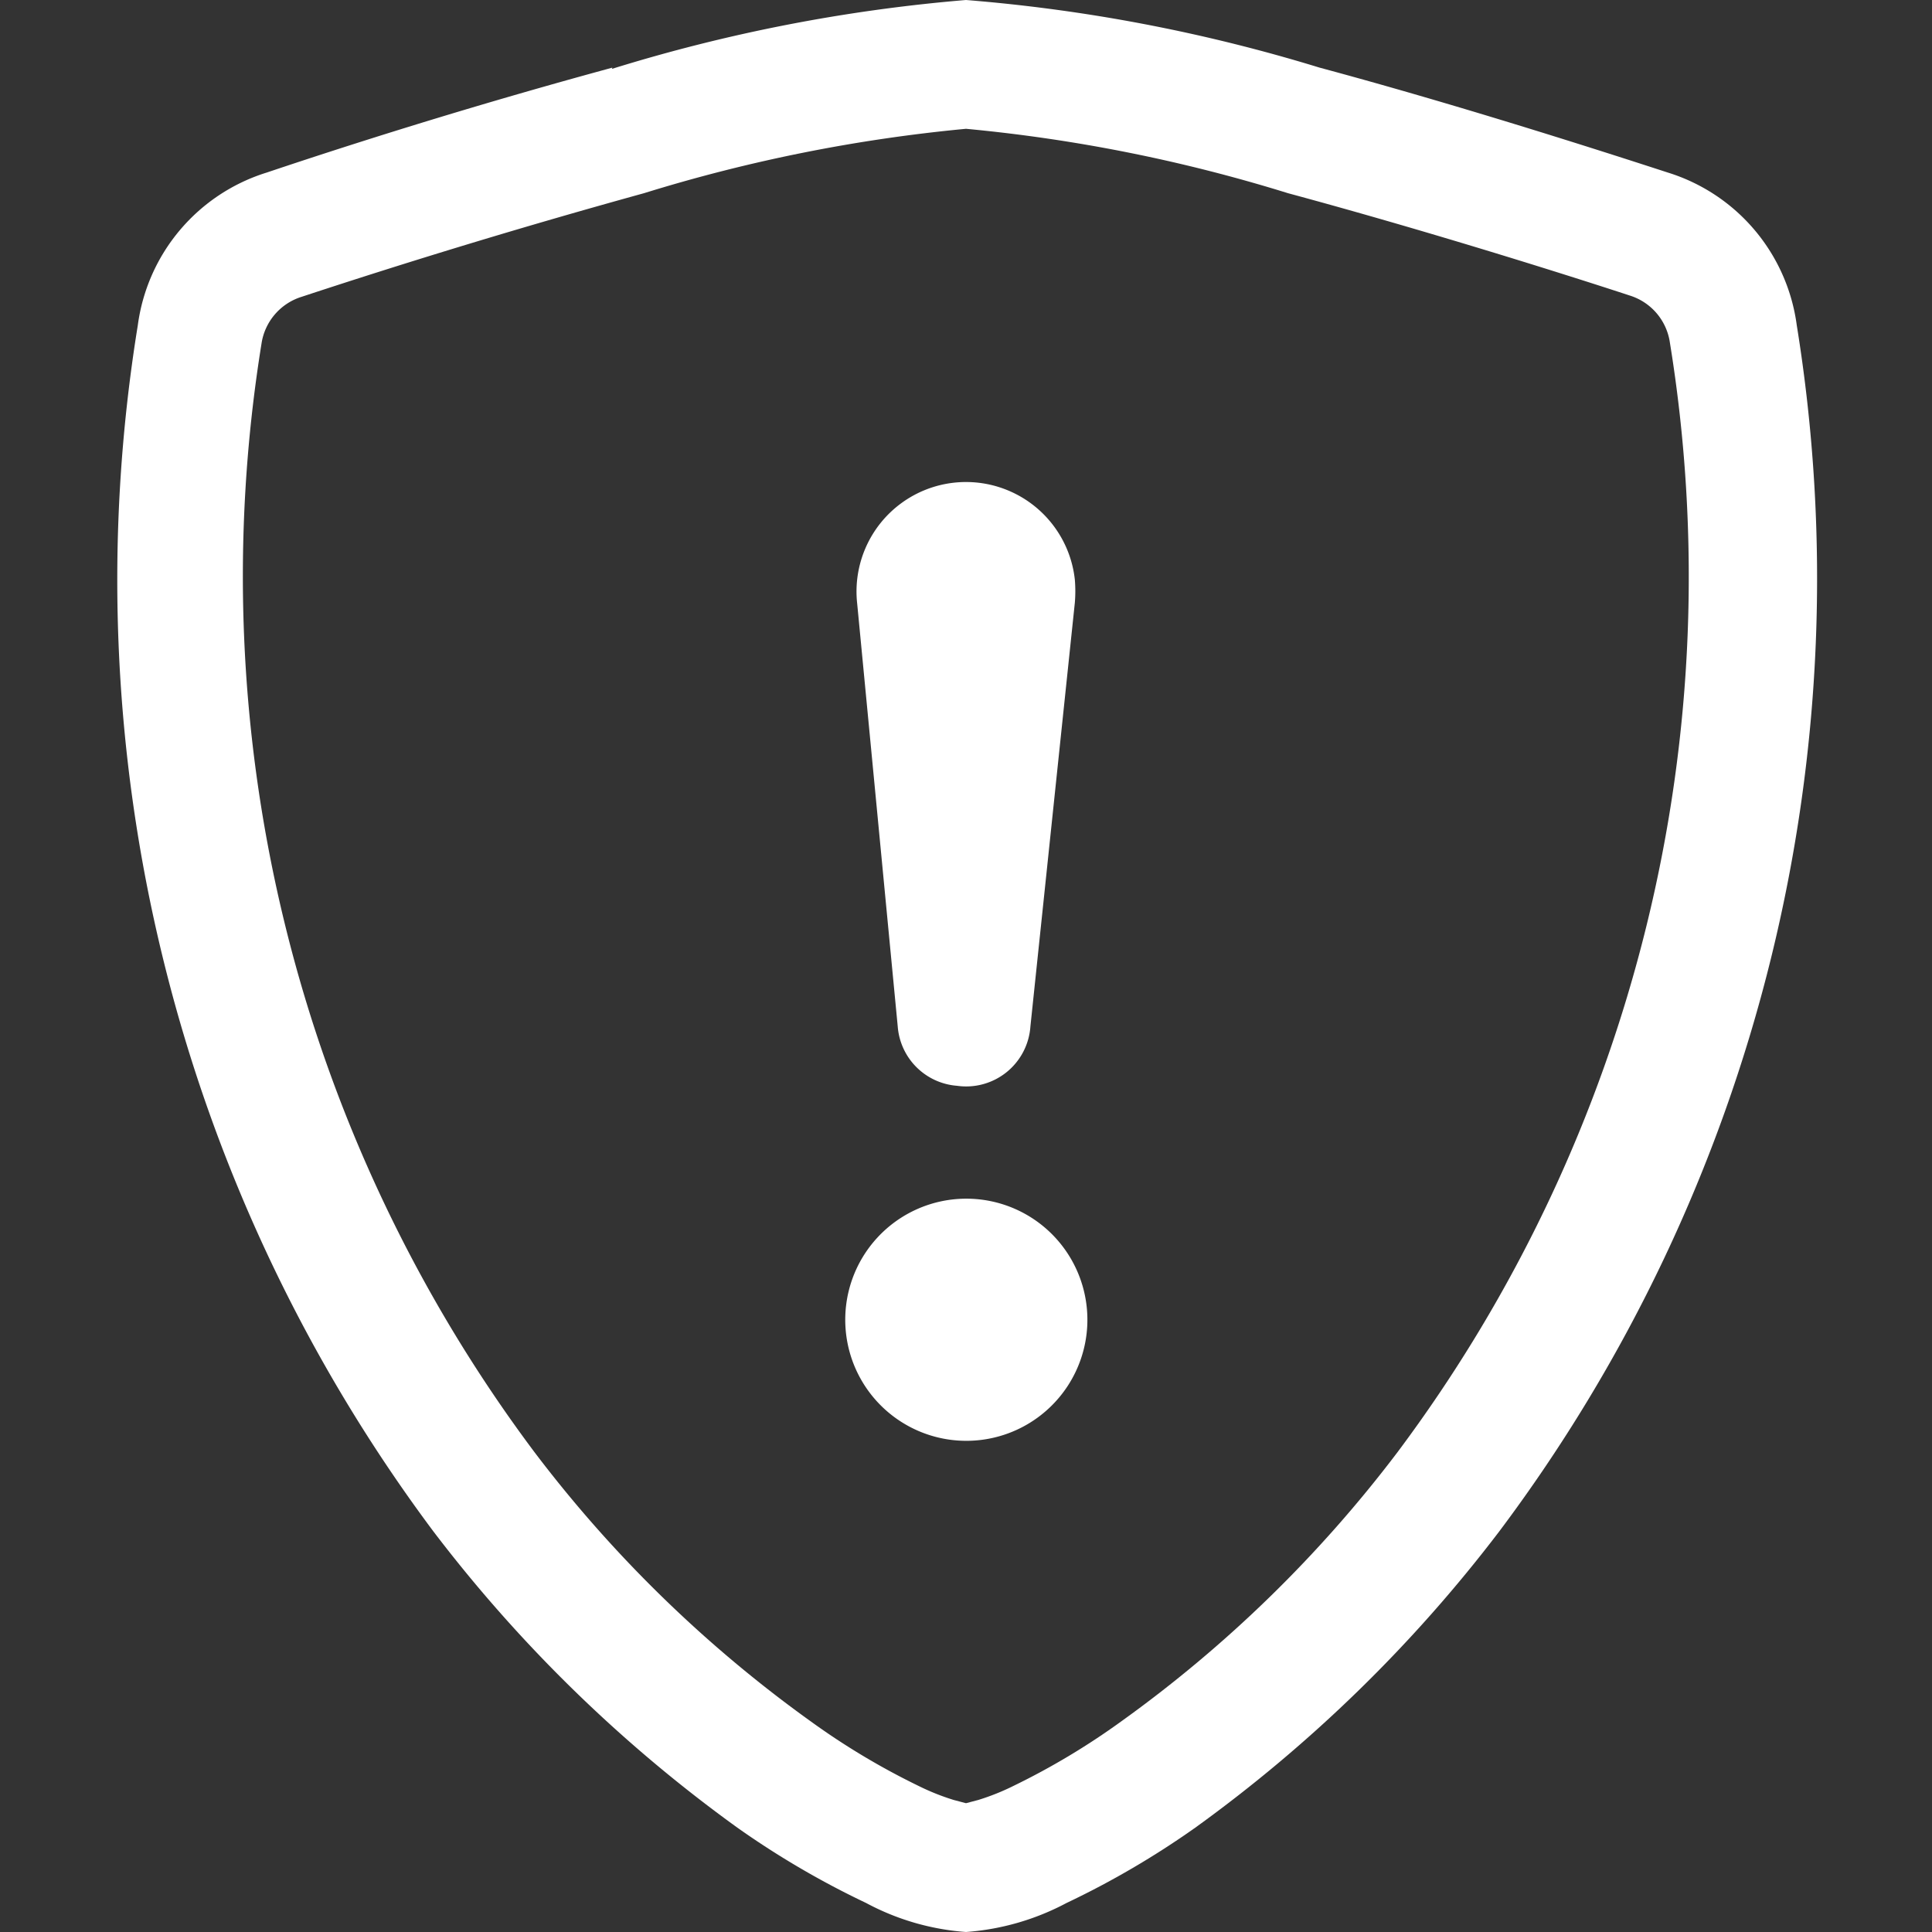 <svg id="Capa_1" data-name="Capa 1" xmlns="http://www.w3.org/2000/svg" viewBox="0 0 30 30"><rect x="0" y="0" width="30" height="30" fill="#333333" stroke="none"/><defs><style>.cls-1{fill:#fff;}</style></defs><title>anular</title><path class="cls-1" d="M10,3q-2.68.74-5.32,1.61a.9.9,0,0,0-.62.73A22.69,22.69,0,0,0,8.3,22.55a20,20,0,0,0,4.29,4.18,11.17,11.17,0,0,0,1.67,1,3.64,3.64,0,0,0,.55.22L15,28l.19-.05a3.64,3.64,0,0,0,.55-.22,11.17,11.17,0,0,0,1.67-1,20,20,0,0,0,4.29-4.18A22.69,22.69,0,0,0,25.93,5.32a.9.9,0,0,0-.62-.73C24.09,4.19,22,3.54,20,3a24.57,24.57,0,0,0-5-1,24.7,24.7,0,0,0-5,1Zm-.5-1.93A25.71,25.71,0,0,1,15,0a25.71,25.71,0,0,1,5.49,1.05c2.08.56,4.18,1.23,5.41,1.63a2.88,2.88,0,0,1,2,2.37,24.65,24.65,0,0,1-4.62,18.73,22.38,22.38,0,0,1-4.72,4.6,13.45,13.45,0,0,1-2,1.17A3.92,3.92,0,0,1,15,30a3.87,3.87,0,0,1-1.55-.45,13.45,13.45,0,0,1-2-1.17,22.38,22.38,0,0,1-4.72-4.6A24.69,24.69,0,0,1,2.14,5.05a2.88,2.88,0,0,1,2-2.37Q6.79,1.79,9.51,1.05Z"/><path class="cls-1" d="M13.13,20.63a1.88,1.88,0,1,1,3.75,0h0a1.88,1.88,0,0,1-3.75,0Zm.18-11.26A1.7,1.7,0,0,1,16.69,9a2.16,2.16,0,0,1,0,.36L16,15.94a1,1,0,0,1-1.14.92,1,1,0,0,1-.92-.92Z"/></svg>